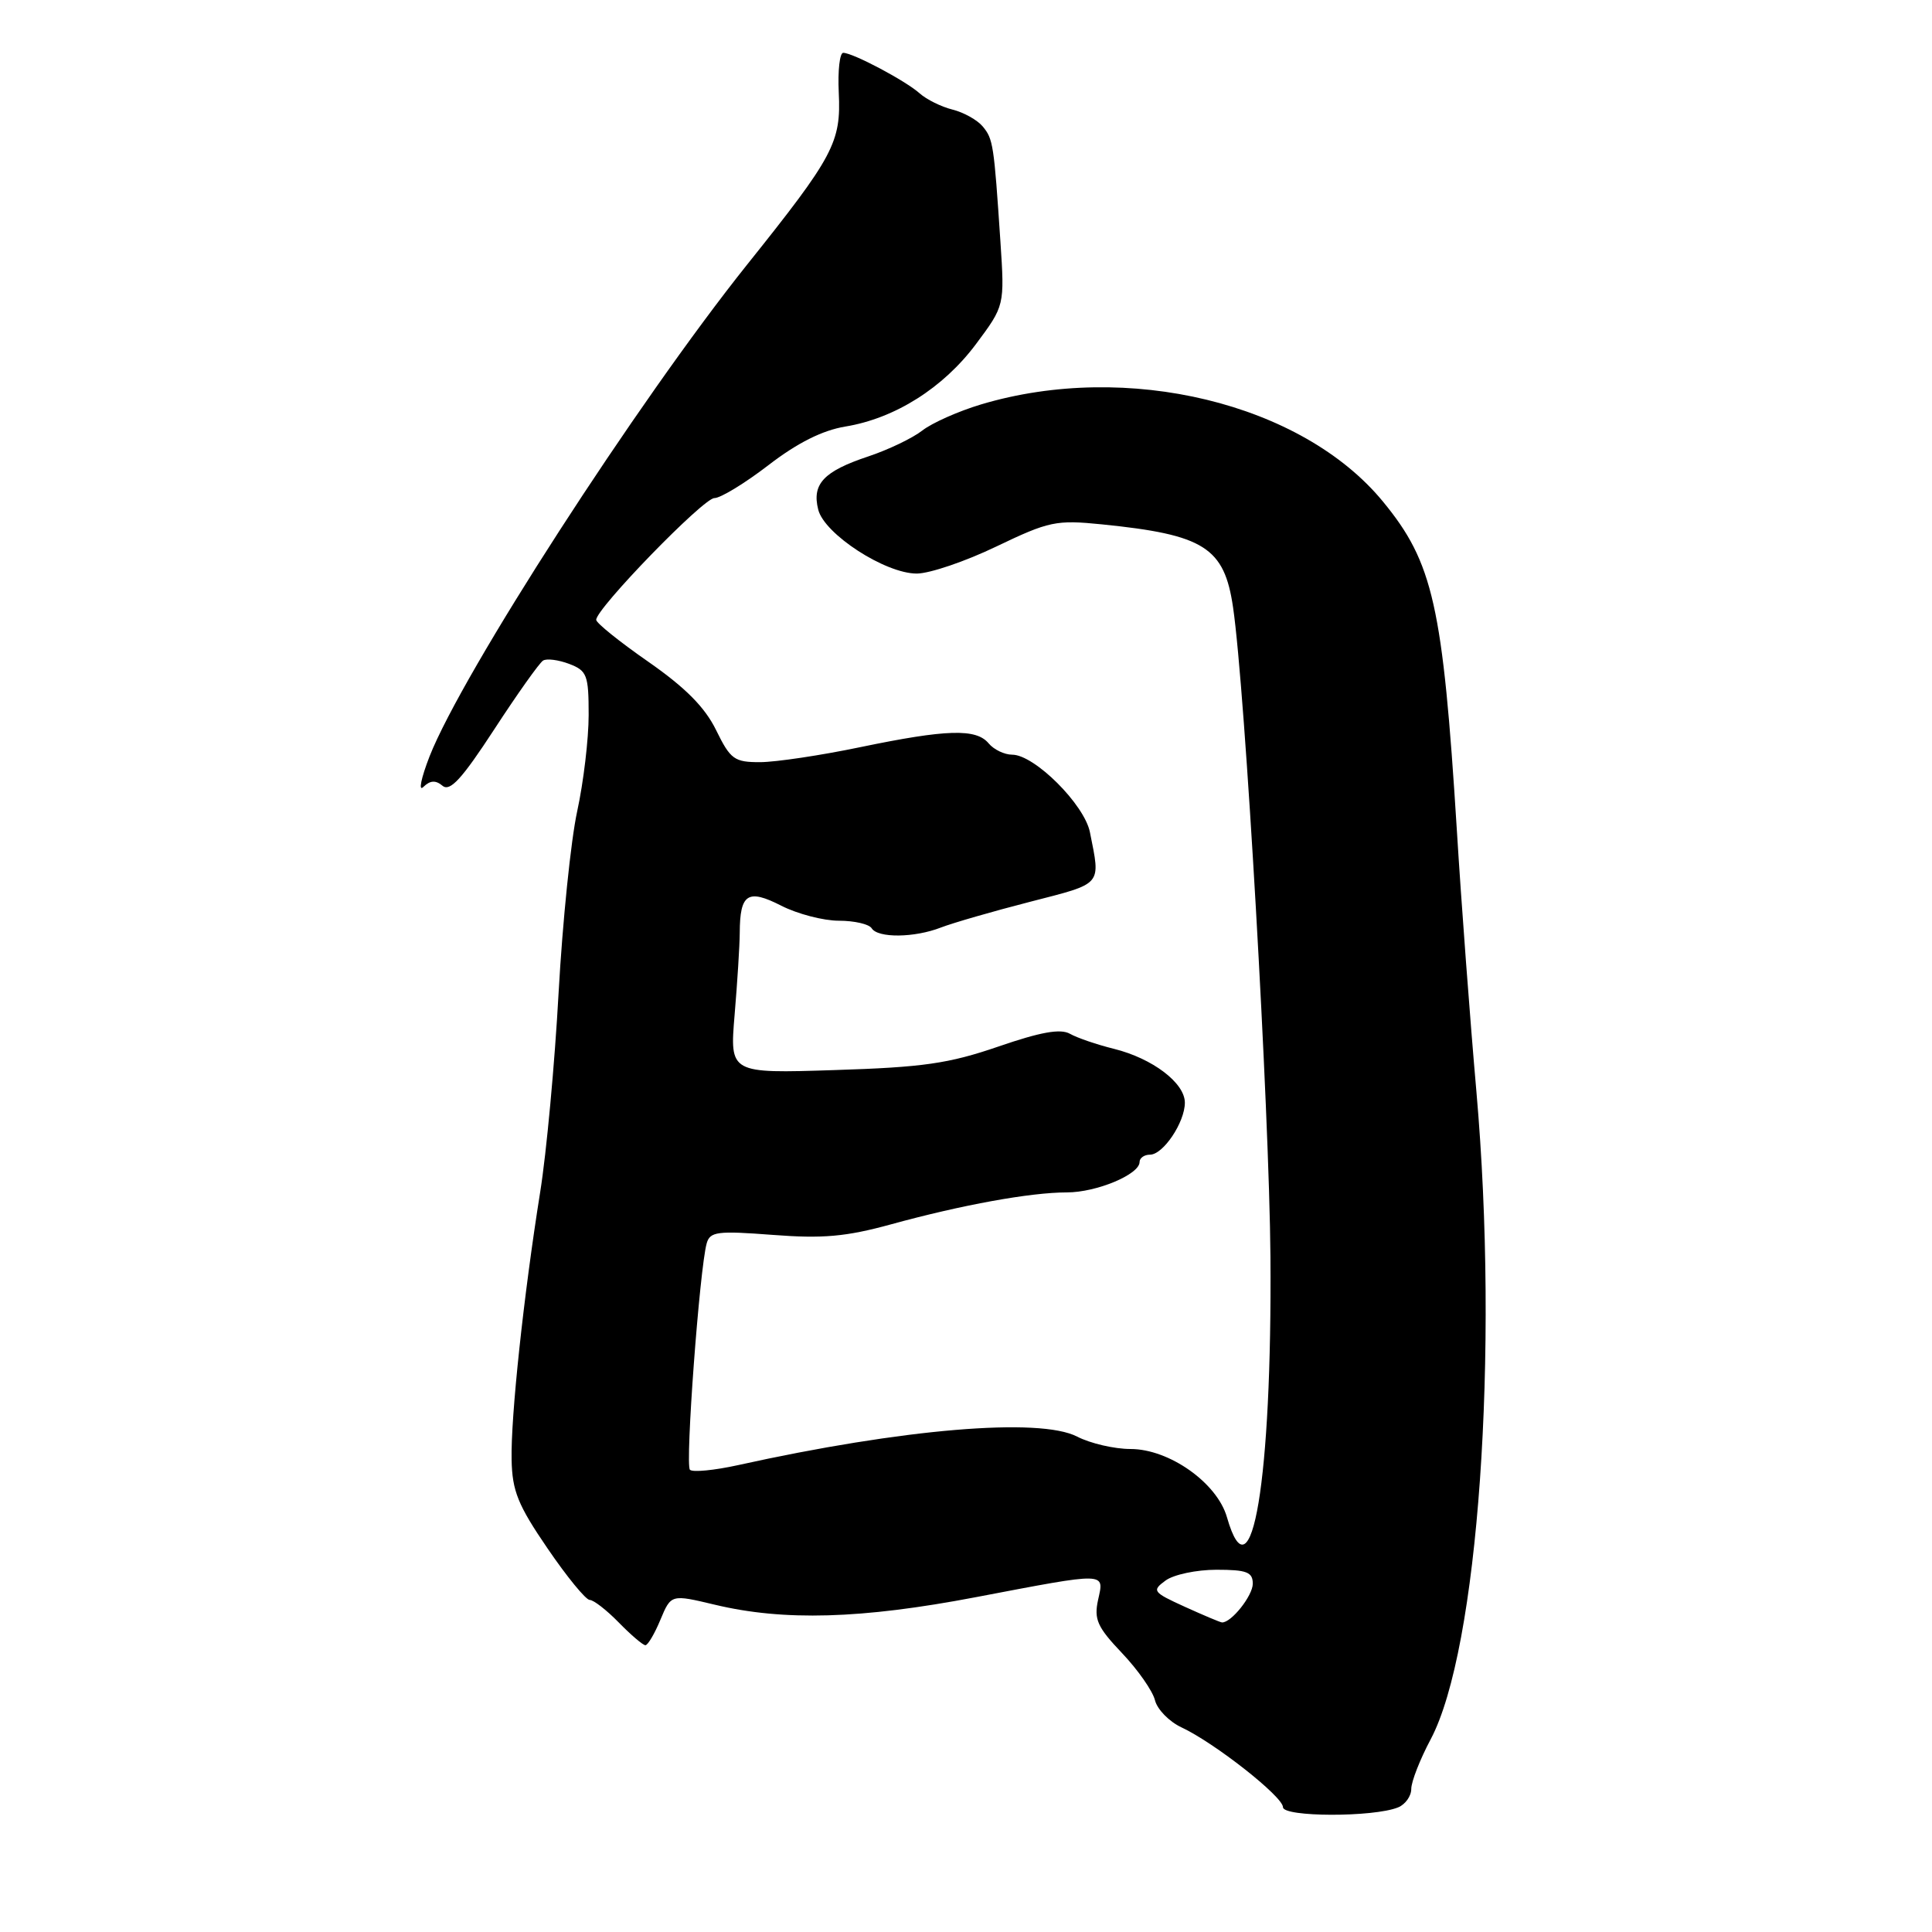 <?xml version="1.0" encoding="UTF-8" standalone="no"?>
<!DOCTYPE svg PUBLIC "-//W3C//DTD SVG 1.1//EN" "http://www.w3.org/Graphics/SVG/1.1/DTD/svg11.dtd" >
<svg xmlns="http://www.w3.org/2000/svg" xmlns:xlink="http://www.w3.org/1999/xlink" version="1.1" viewBox="0 0 256 256">
 <g >
 <path fill="currentColor"
d=" M 185.25 239.49 C 186.21 239.10 187.00 238.00 187.00 237.04 C 187.00 236.08 188.16 233.12 189.57 230.47 C 195.88 218.59 198.66 179.20 195.63 144.62 C 194.80 135.20 193.63 119.62 193.04 110.00 C 191.18 80.22 189.90 74.54 183.24 66.45 C 172.51 53.41 149.36 47.81 130.02 53.58 C 127.01 54.48 123.50 56.04 122.22 57.04 C 120.93 58.05 117.70 59.60 115.02 60.49 C 109.14 62.45 107.56 64.13 108.42 67.53 C 109.23 70.77 117.29 76.00 121.47 76.00 C 123.17 76.00 127.92 74.39 132.03 72.41 C 139.00 69.07 139.93 68.87 146.00 69.48 C 159.58 70.85 162.23 72.53 163.39 80.50 C 164.99 91.42 168.19 147.11 168.34 166.50 C 168.56 196.05 165.84 212.39 162.58 201.05 C 161.28 196.49 154.93 192.00 149.80 192.00 C 147.66 192.00 144.48 191.26 142.73 190.36 C 137.76 187.79 119.61 189.31 97.78 194.14 C 94.64 194.83 91.77 195.11 91.42 194.75 C 90.77 194.10 92.70 168.10 93.64 164.75 C 94.08 163.19 95.06 163.07 102.39 163.63 C 109.03 164.14 112.09 163.87 118.07 162.23 C 127.46 159.65 136.55 158.00 141.36 158.00 C 145.30 158.00 151.00 155.62 151.00 153.97 C 151.00 153.44 151.62 153.00 152.38 153.00 C 154.13 153.00 157.00 148.71 157.00 146.11 C 157.00 143.50 152.72 140.25 147.62 138.98 C 145.35 138.42 142.72 137.52 141.77 136.98 C 140.51 136.27 137.87 136.75 132.27 138.68 C 125.71 140.93 122.33 141.42 110.59 141.79 C 96.69 142.24 96.69 142.24 97.34 134.47 C 97.70 130.19 98.01 125.30 98.02 123.60 C 98.04 118.42 99.08 117.74 103.52 120.01 C 105.66 121.10 109.10 122.00 111.15 122.00 C 113.20 122.00 115.16 122.45 115.50 123.00 C 116.32 124.32 121.17 124.27 124.68 122.90 C 126.23 122.30 131.55 120.76 136.50 119.49 C 146.20 116.99 145.84 117.41 144.42 110.27 C 143.69 106.60 137.07 100.00 134.12 100.00 C 133.09 100.00 131.68 99.32 131.00 98.50 C 129.35 96.51 125.43 96.63 114.00 99.00 C 108.78 100.09 102.81 100.98 100.74 100.99 C 97.30 101.00 96.79 100.63 94.89 96.75 C 93.41 93.72 90.83 91.12 85.91 87.69 C 82.11 85.05 79.00 82.55 79.00 82.13 C 79.00 80.63 93.20 66.00 94.66 66.00 C 95.48 66.00 98.71 64.03 101.83 61.63 C 105.66 58.68 108.98 57.02 112.01 56.52 C 118.59 55.44 124.98 51.40 129.31 45.61 C 133.12 40.50 133.12 40.50 132.56 32.00 C 131.70 19.10 131.60 18.42 130.21 16.75 C 129.50 15.90 127.70 14.89 126.21 14.52 C 124.72 14.15 122.77 13.18 121.87 12.38 C 120.03 10.72 113.02 7.00 111.73 7.00 C 111.27 7.00 111.00 9.36 111.14 12.25 C 111.46 18.87 110.50 20.68 99.00 35.06 C 84.40 53.34 61.25 89.19 56.92 100.22 C 55.79 103.13 55.42 104.95 56.10 104.27 C 57.00 103.40 57.72 103.35 58.64 104.12 C 59.63 104.94 61.21 103.21 65.50 96.63 C 68.57 91.92 71.48 87.82 71.96 87.53 C 72.44 87.23 73.99 87.43 75.42 87.97 C 77.78 88.87 78.00 89.44 78.00 94.73 C 78.00 97.90 77.32 103.65 76.48 107.50 C 75.64 111.35 74.54 122.15 74.02 131.50 C 73.51 140.85 72.41 152.78 71.57 158.00 C 69.39 171.66 67.67 187.72 67.79 193.42 C 67.87 197.56 68.63 199.44 72.55 205.17 C 75.11 208.93 77.63 212.00 78.14 212.00 C 78.65 212.00 80.39 213.35 82.00 215.00 C 83.61 216.65 85.20 218.00 85.52 218.00 C 85.84 218.00 86.74 216.48 87.51 214.62 C 88.92 211.25 88.92 211.25 94.71 212.63 C 103.85 214.82 114.13 214.53 129.32 211.63 C 146.86 208.29 146.32 208.28 145.50 212.00 C 144.94 214.57 145.40 215.60 148.67 219.04 C 150.78 221.26 152.74 224.07 153.04 225.29 C 153.34 226.50 154.92 228.12 156.54 228.88 C 160.92 230.92 170.00 238.06 170.00 239.46 C 170.00 240.78 181.99 240.81 185.25 239.49 Z  M 157.00 212.91 C 152.74 210.97 152.60 210.78 154.44 209.43 C 155.51 208.64 158.55 208.00 161.19 208.00 C 165.20 208.00 166.00 208.31 166.00 209.85 C 166.00 211.44 163.14 215.04 161.92 214.98 C 161.69 214.97 159.47 214.03 157.00 212.91 Z "/>
</g>
</svg>